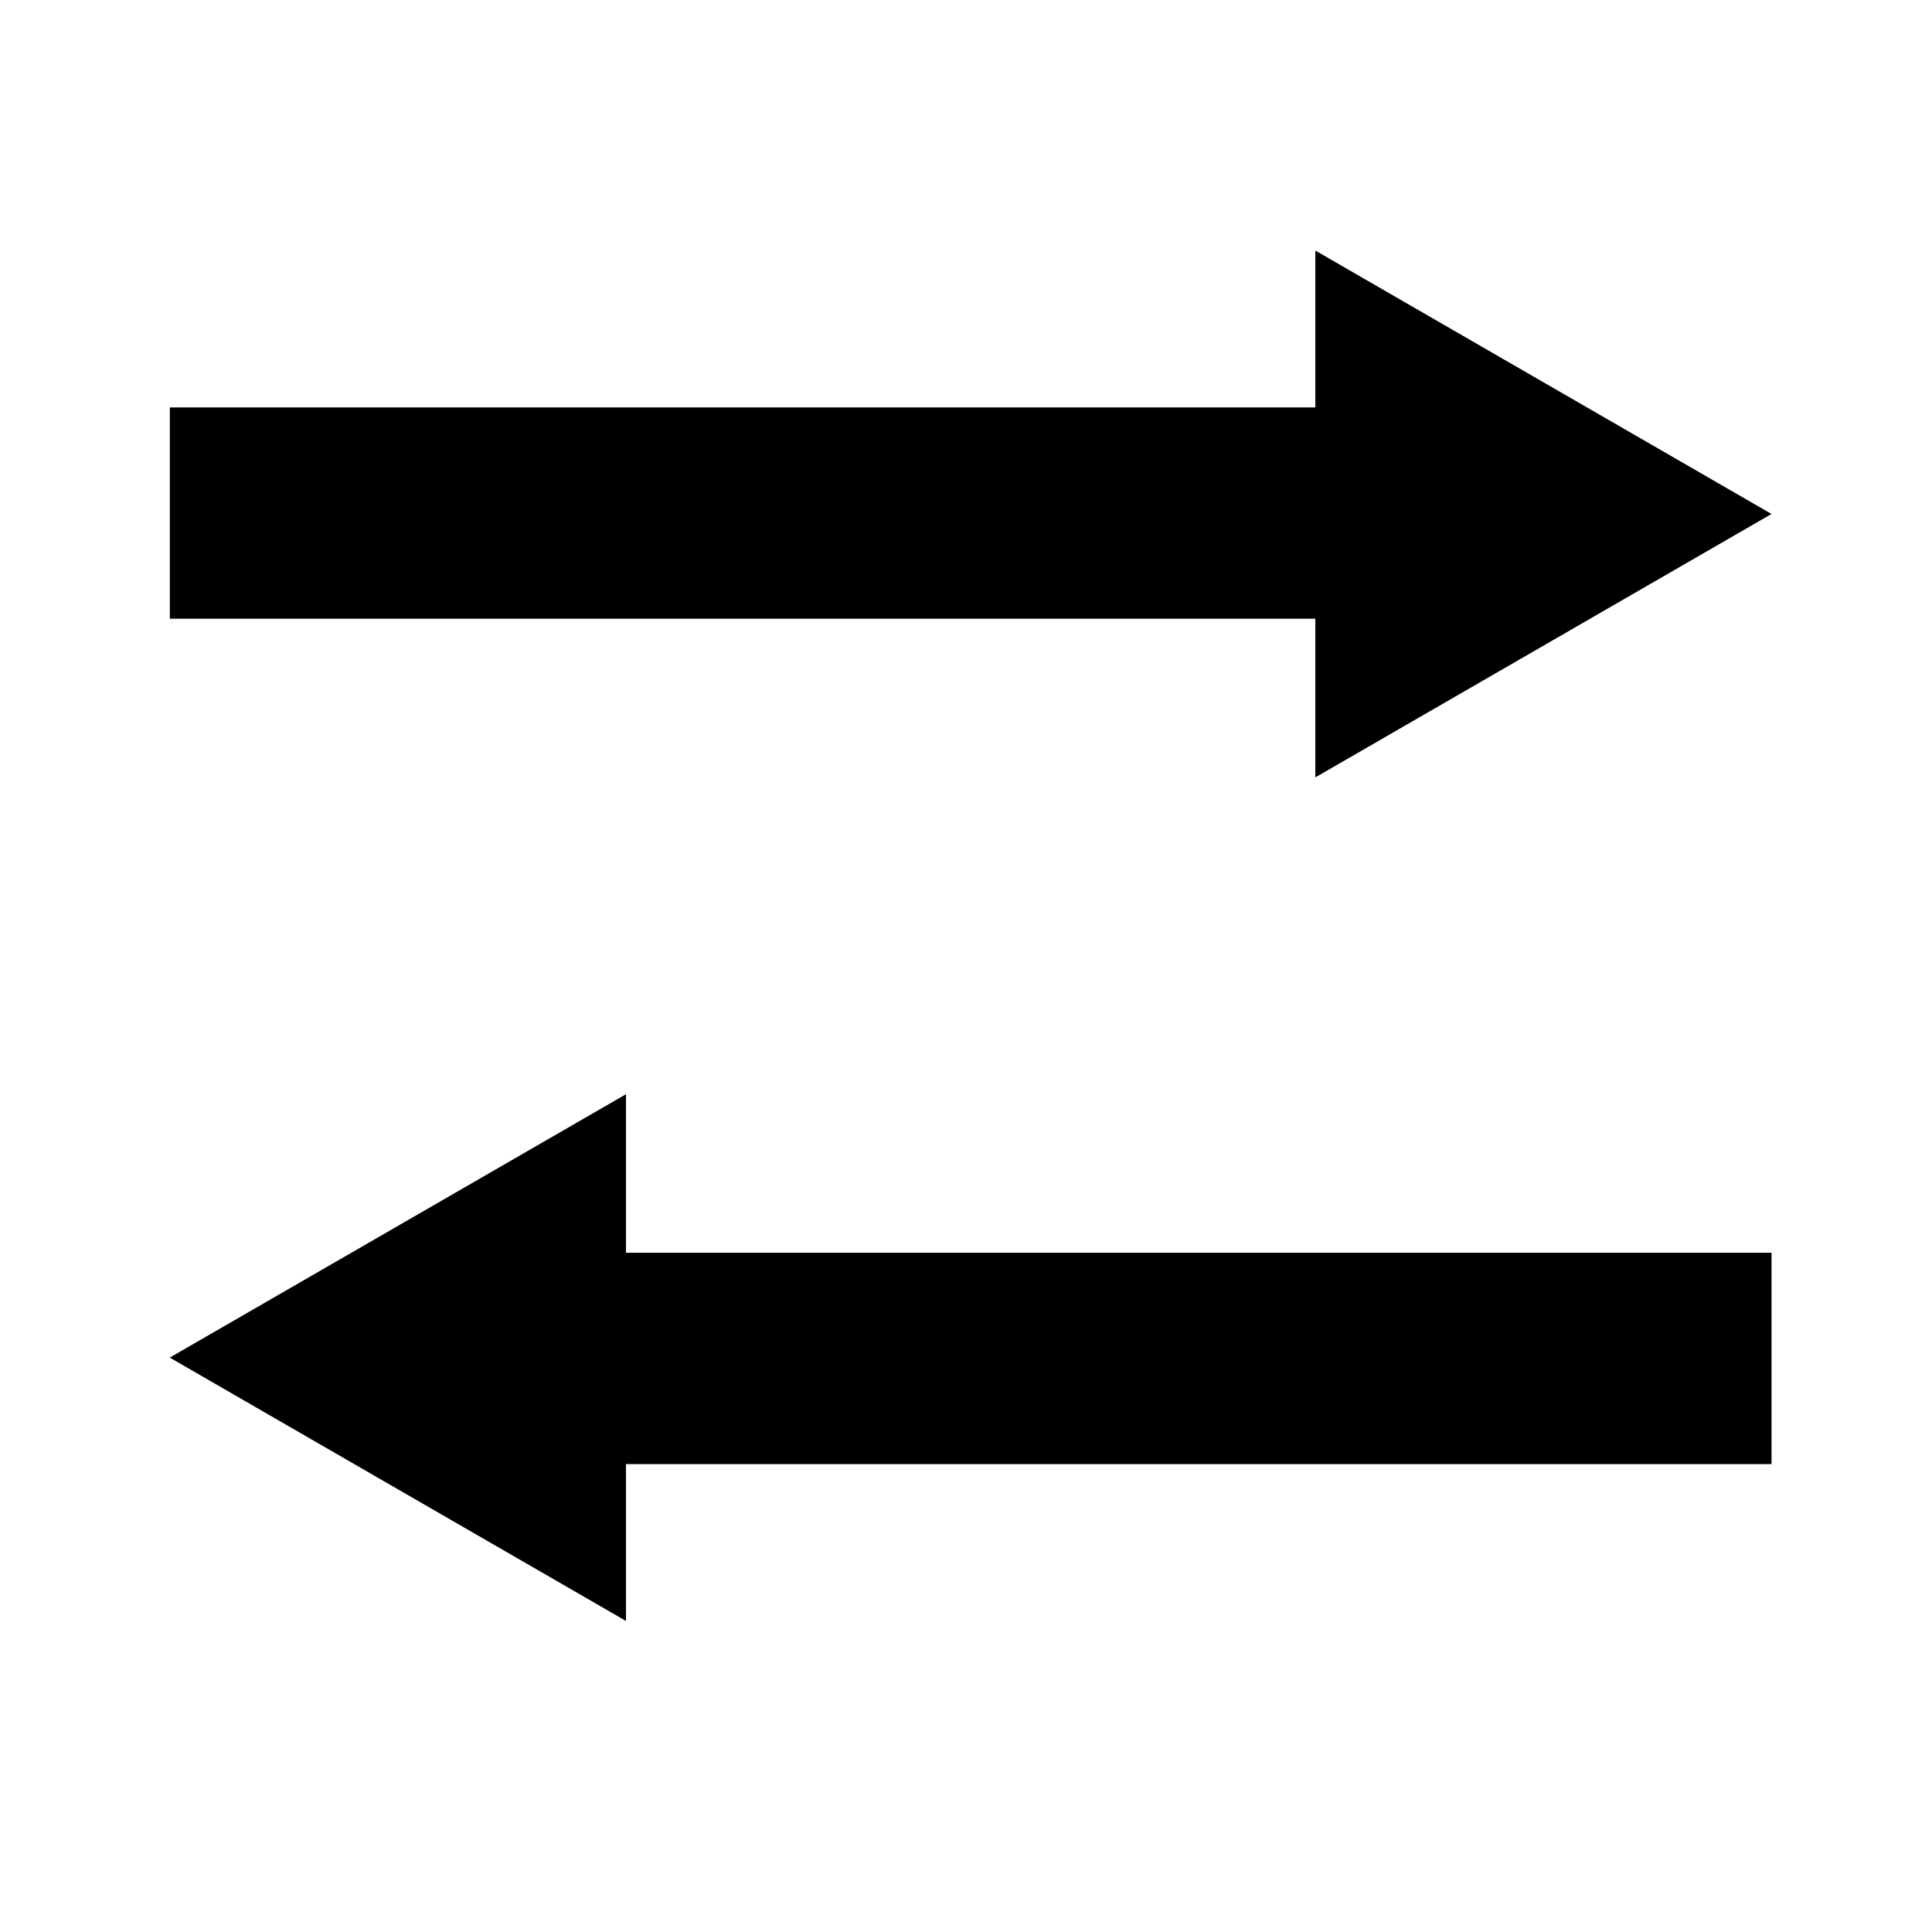 <svg xmlns="http://www.w3.org/2000/svg" xmlns:xlink="http://www.w3.org/1999/xlink" aria-hidden="true" role="img" class="iconify iconify--raphael" width="1em" height="1em" preserveAspectRatio="xMidYMid meet" viewBox="0 0 32 32" data-icon="raphael:exchange"><path fill="currentColor" d="m21.786 12.876l7.556-4.363l-7.556-4.363v2.598H2.813v3.5h18.973v2.628zm-11.418 5.248l-7.556 4.362l7.556 4.362V24.25h18.974v-3.5H10.368v-2.626z"></path></svg>